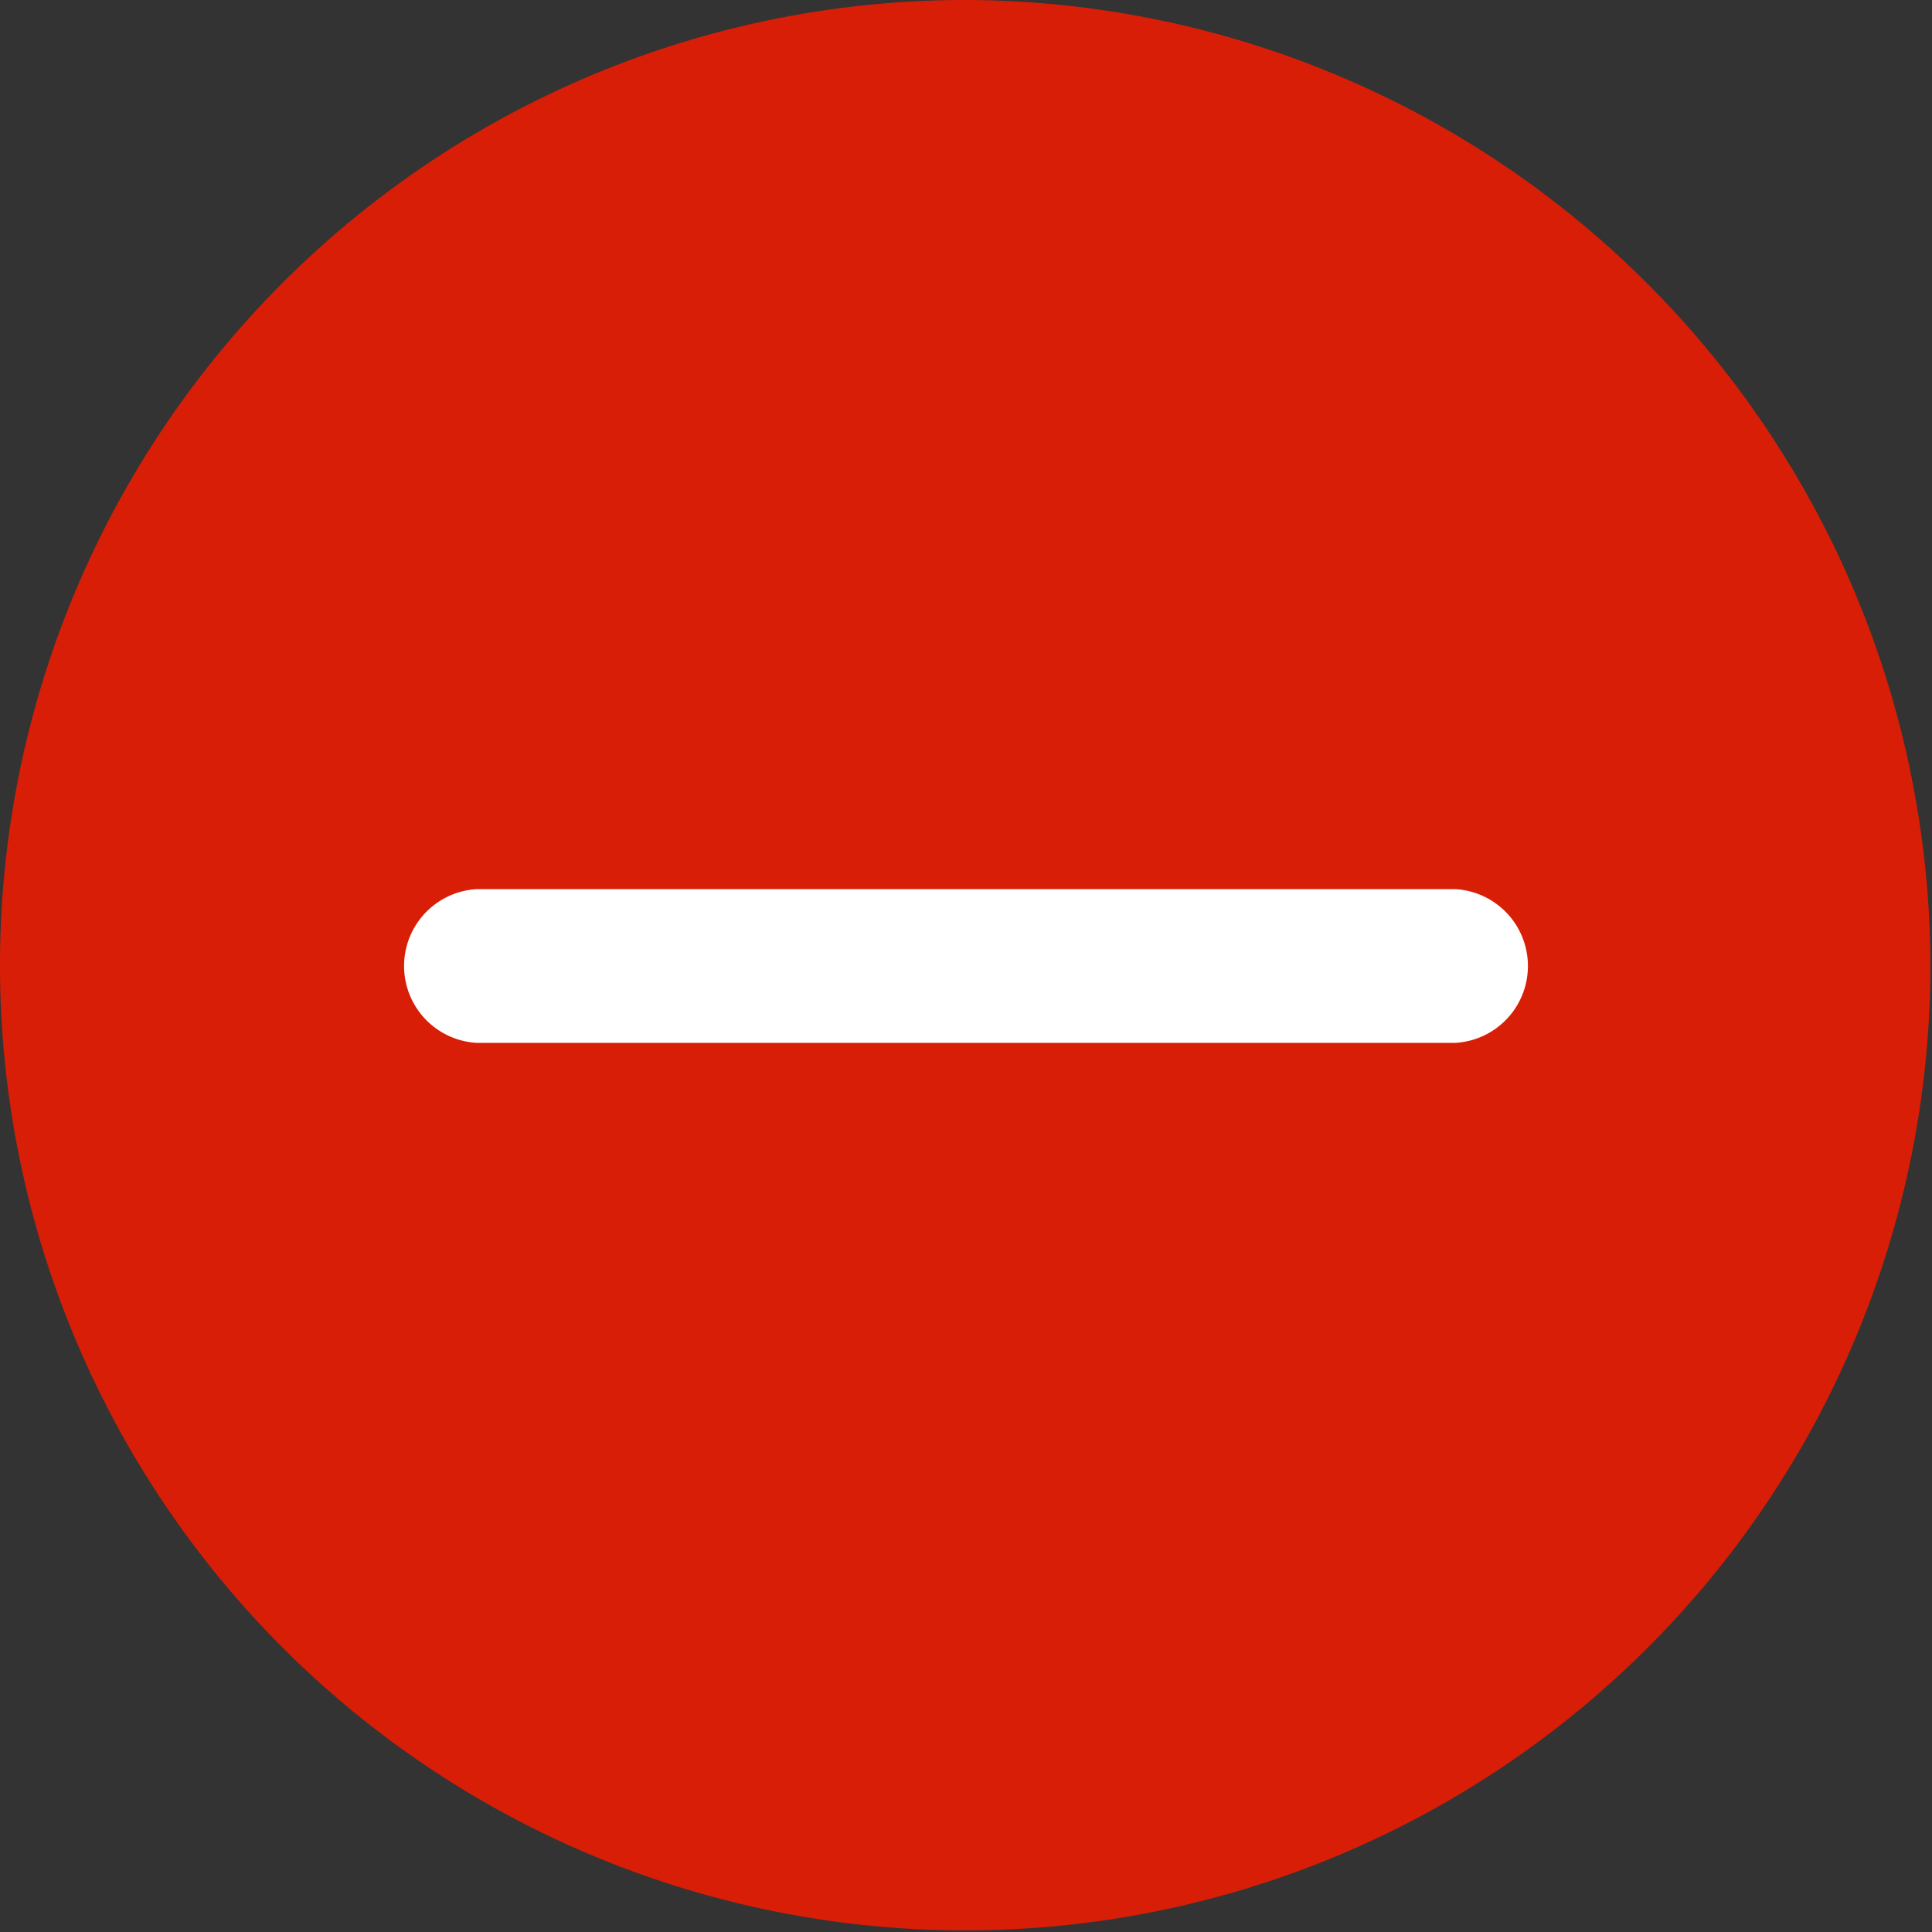 <?xml version="1.0" standalone="no"?><!DOCTYPE svg PUBLIC "-//W3C//DTD SVG 1.1//EN" "http://www.w3.org/Graphics/SVG/1.1/DTD/svg11.dtd"><svg t="1587371644278" class="icon" viewBox="0 0 1024 1024" version="1.1" xmlns="http://www.w3.org/2000/svg" p-id="13486" xmlns:xlink="http://www.w3.org/1999/xlink" width="10" height="10"><rect x="0" y="0" width="1024" height="1024" fill="#333333" stroke="none"/><defs><style type="text/css"></style></defs><path d="M511.574 0a511.574 511.574 0 1 0 511.574 511.574A512.67 512.67 0 0 0 511.574 0z" fill="#d81e06" p-id="13487"></path><path d="M771.258 471.257H252.742a40.804 40.804 0 0 0 0 81.486h518.516a40.804 40.804 0 0 0 0-81.486z" fill="#ffffff" p-id="13488" data-spm-anchor-id="a313x.7781069.0.i7" class=""></path></svg>